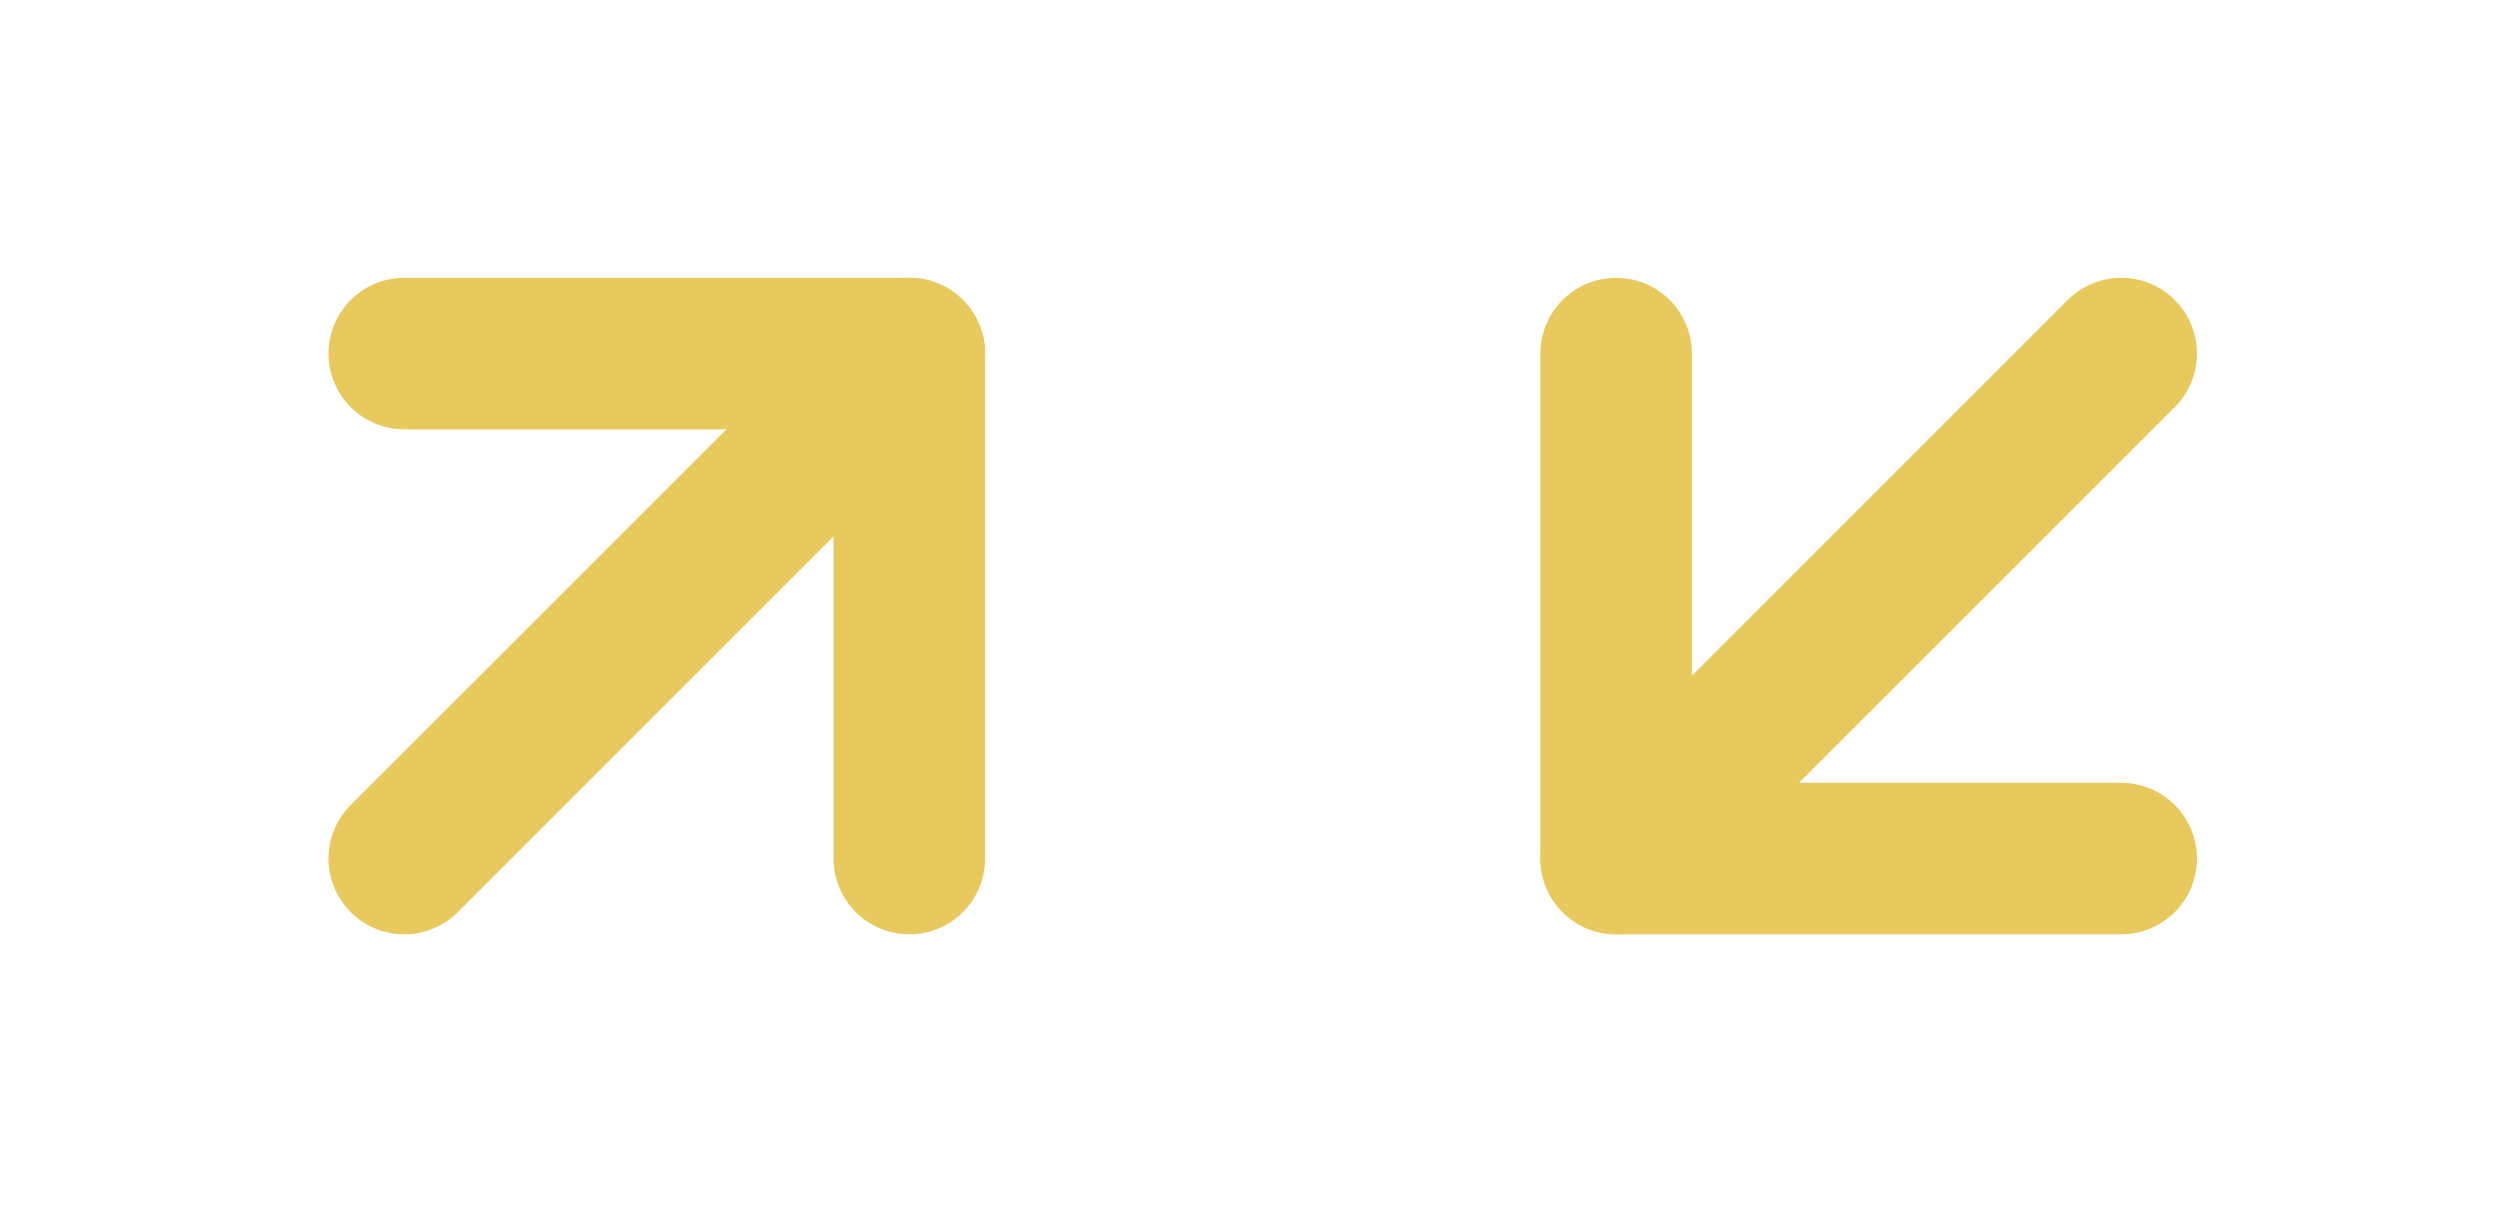 <svg width="33" height="16" viewBox="0 0 33 16" fill="none" xmlns="http://www.w3.org/2000/svg">
<path d="M5.336 11.333L12.003 4.667" stroke="#E8C95E" stroke-width="2" stroke-linecap="round" stroke-linejoin="round"/>
<path d="M5.336 4.667H12.003V11.333" stroke="#E8C95E" stroke-width="2" stroke-linecap="round" stroke-linejoin="round"/>
<path d="M28 4.667L21.333 11.333" stroke="#E8C95E" stroke-width="2" stroke-linecap="round" stroke-linejoin="round"/>
<path d="M28 11.333H21.333V4.667" stroke="#E8C95E" stroke-width="2" stroke-linecap="round" stroke-linejoin="round"/>
</svg>
